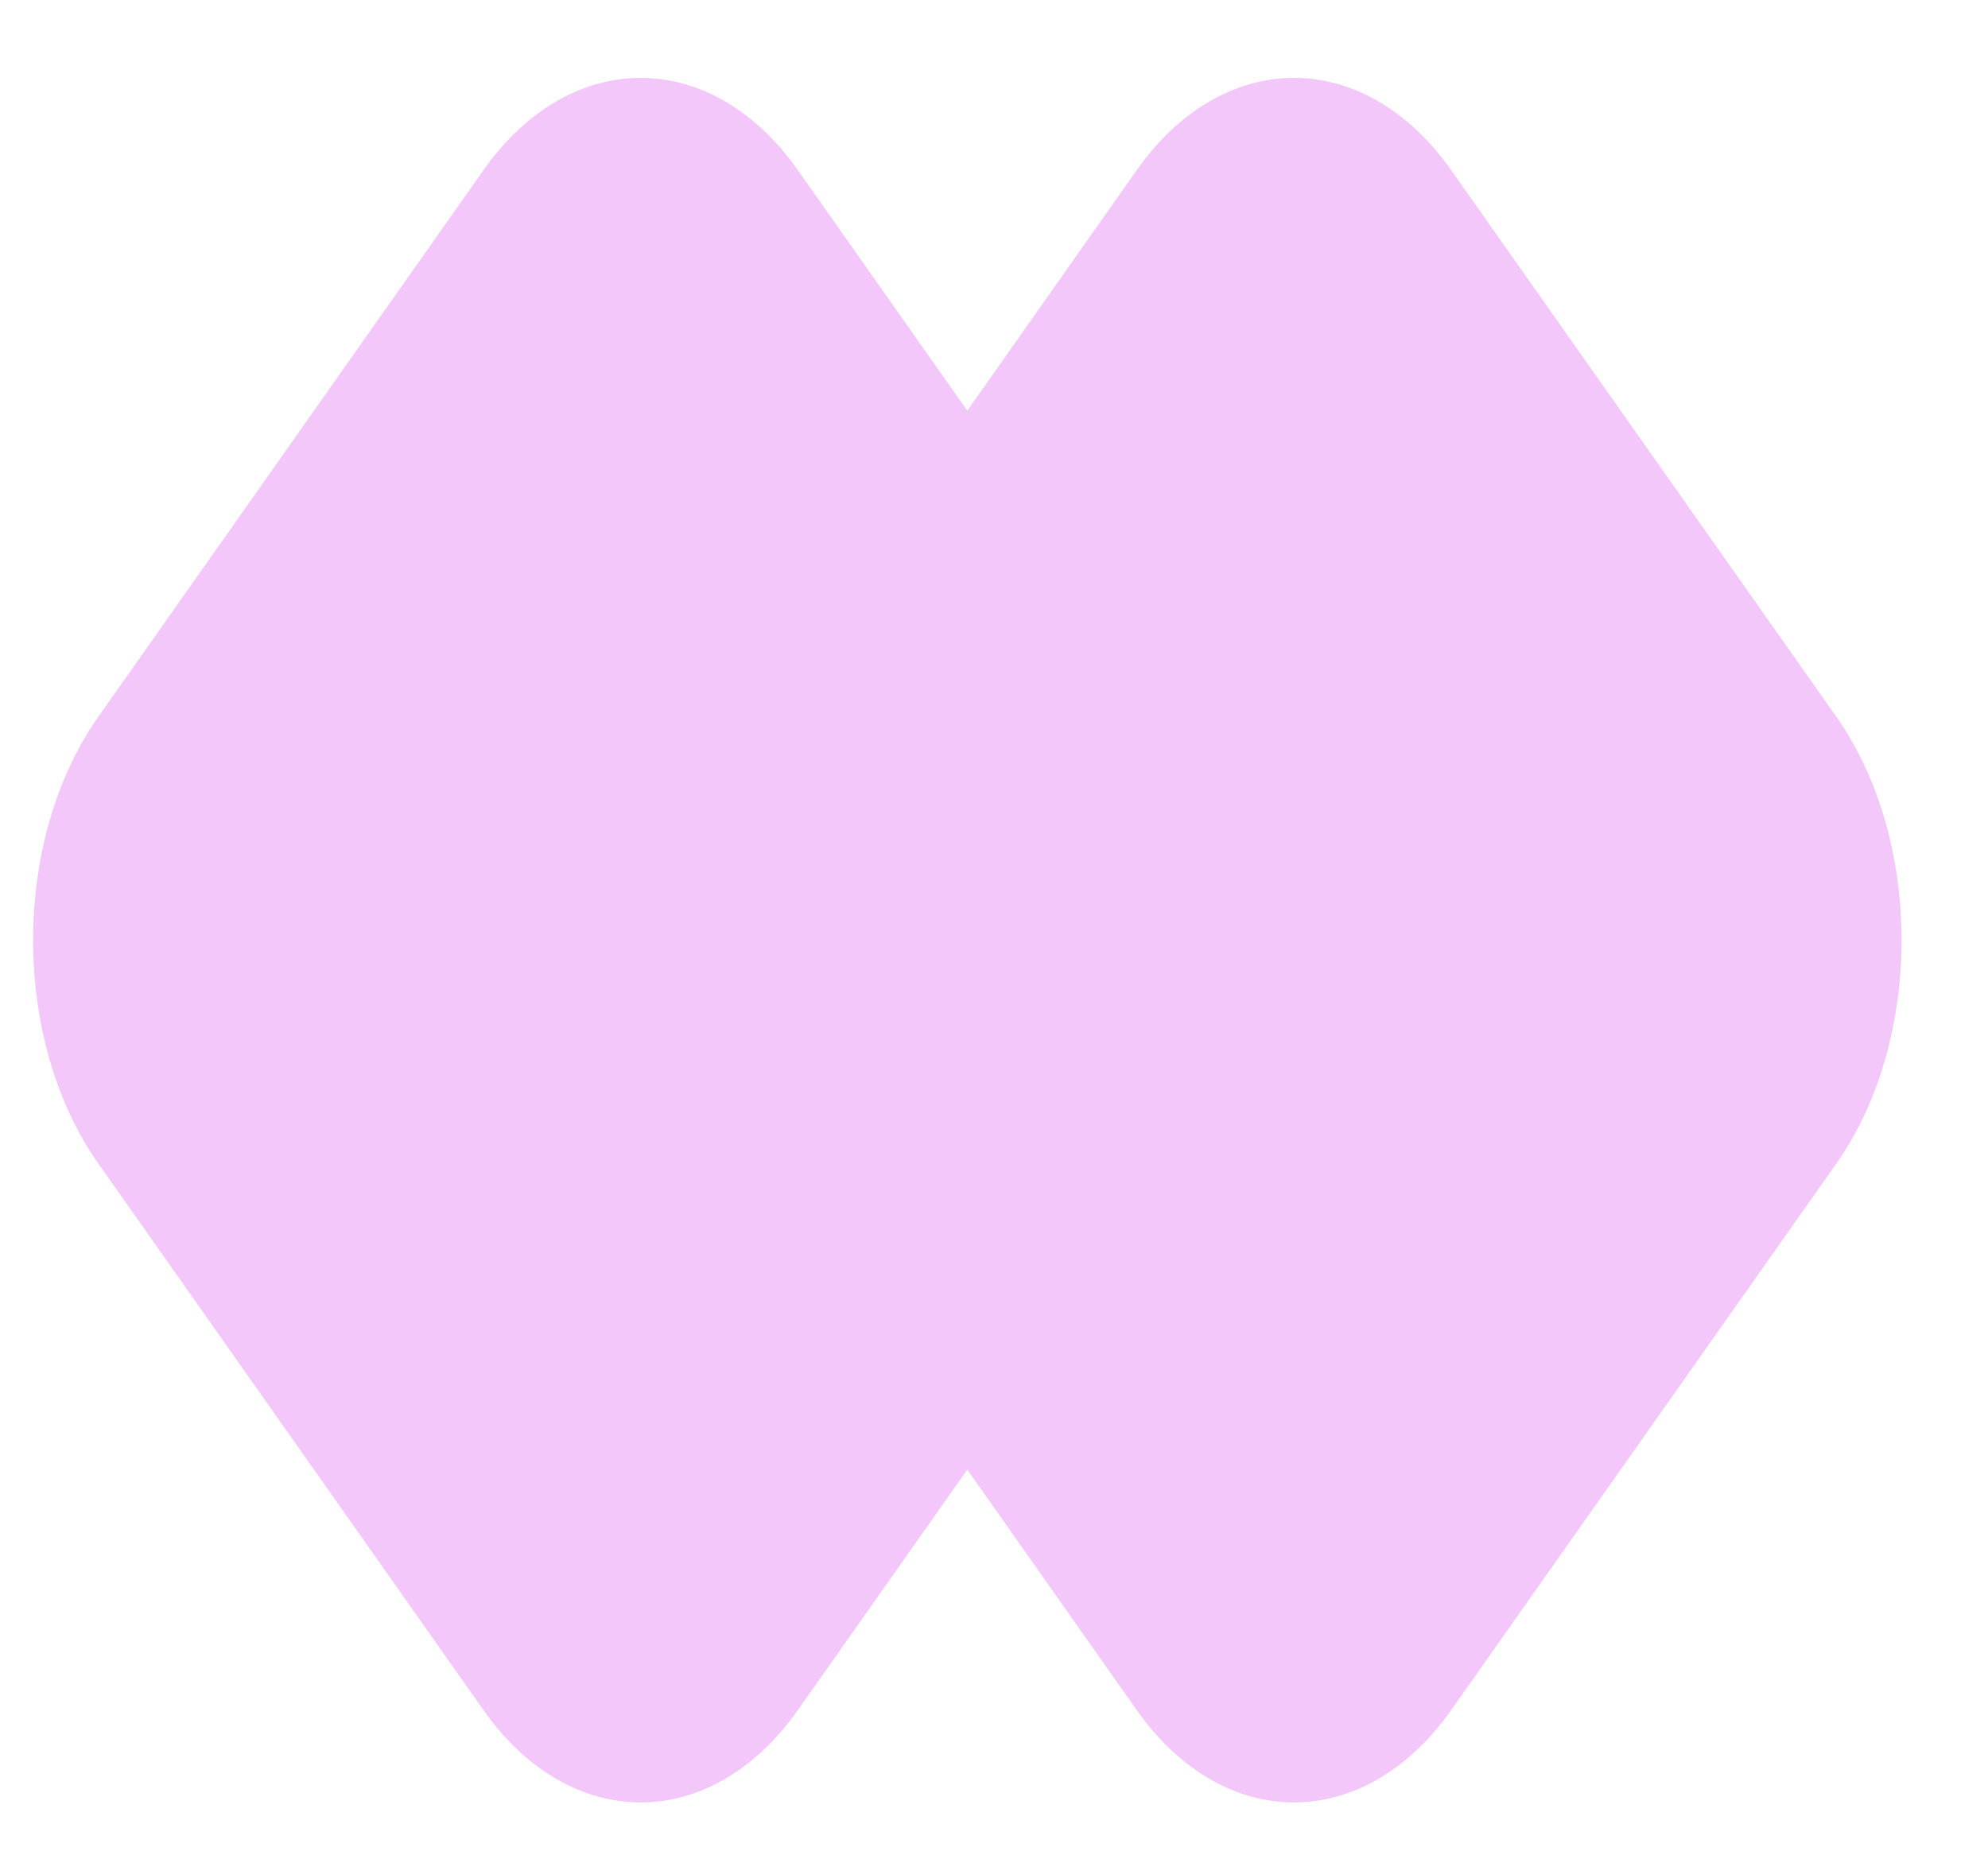 <svg width="30" height="28" viewBox="0 0 30 28" fill="none" xmlns="http://www.w3.org/2000/svg">
<g clip-path="url(#clip0_649_10)">
<path fill-rule="evenodd" clip-rule="evenodd" d="M1.484 10.817C0.172 12.679 0.172 15.698 1.484 17.561L7.293 25.805C8.604 27.668 10.731 27.668 12.043 25.805L14.597 22.18L17.151 25.805C18.463 27.668 20.59 27.668 21.902 25.805L27.711 17.561C29.023 15.698 29.023 12.679 27.711 10.817L21.902 2.572C20.59 0.71 18.463 0.71 17.151 2.572L14.597 6.198L12.043 2.572C10.731 0.71 8.604 0.71 7.293 2.572L1.484 10.817Z" fill="#F4C7FA"/>
</g>
<defs>
<clipPath id="clip0_649_10">
<rect width="29" height="27" fill="white" transform="translate(0.5 0.5)"/>
</clipPath>
</defs>
</svg>
